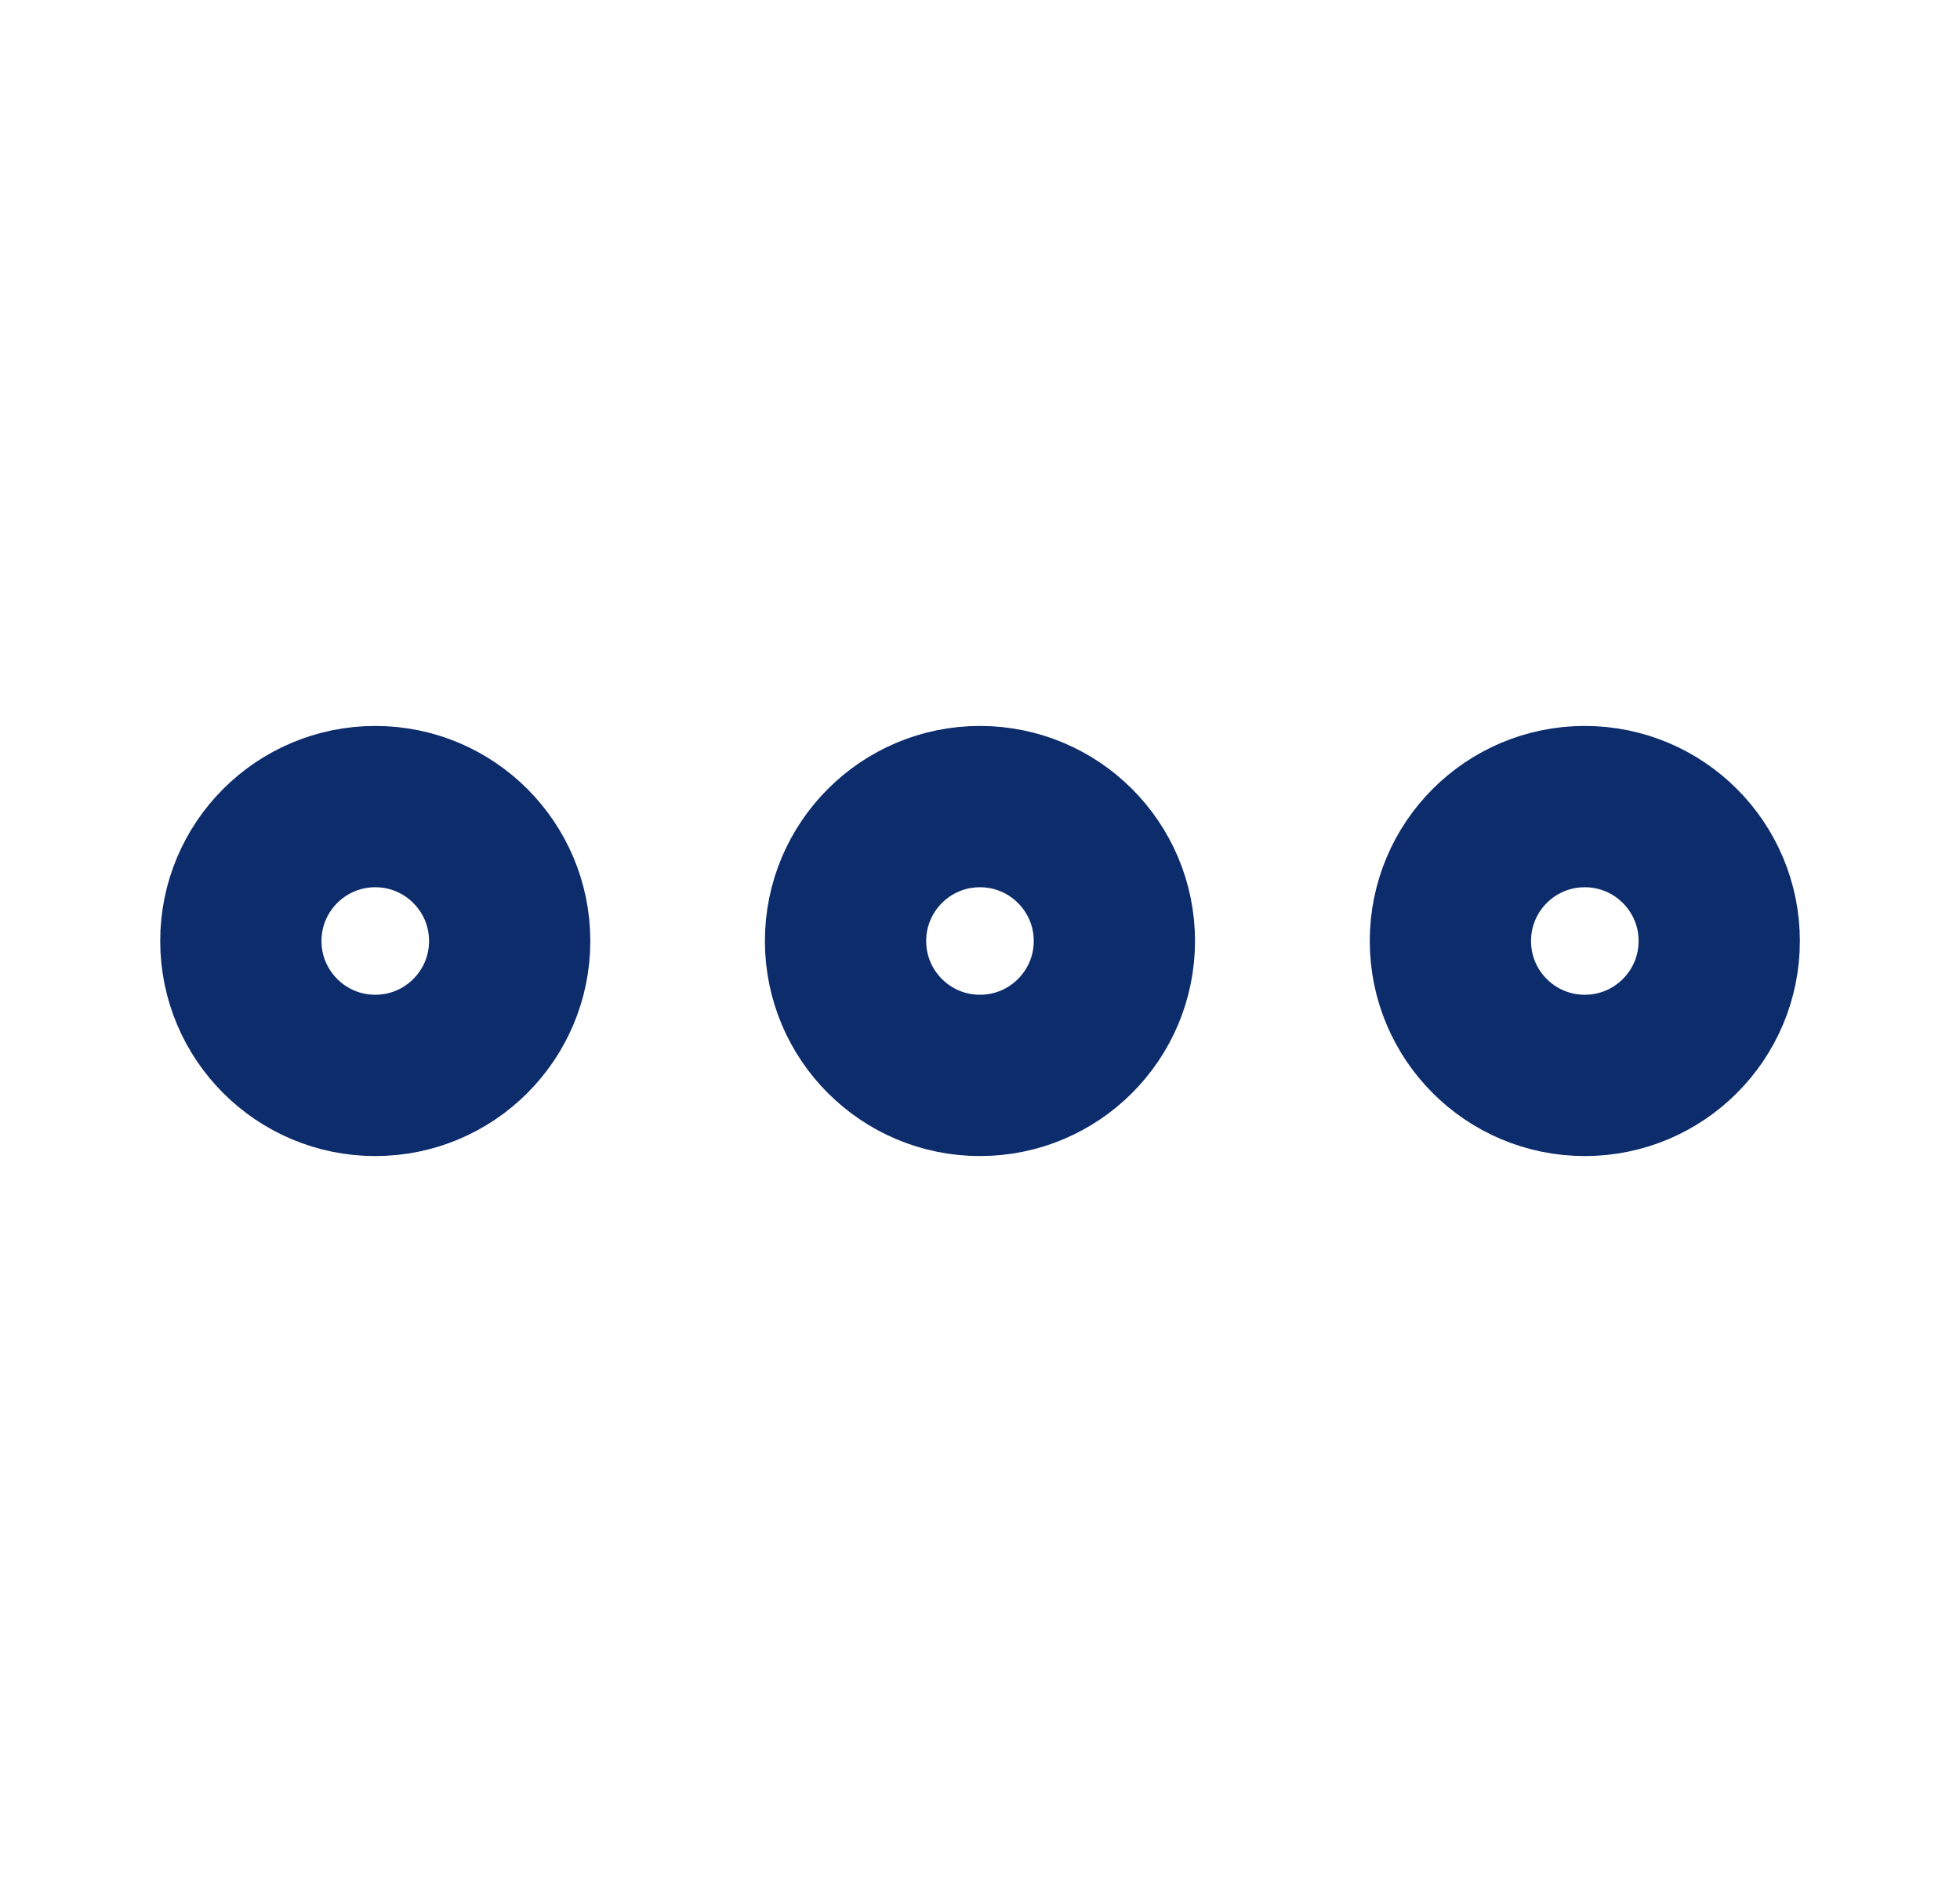 <svg width="25" height="24" viewBox="0 0 25 24" fill="none" xmlns="http://www.w3.org/2000/svg">
<path d="M12.499 13.714C13.446 13.714 14.214 12.947 14.214 12C14.214 11.053 13.446 10.286 12.499 10.286C11.553 10.286 10.785 11.053 10.785 12C10.785 12.947 11.553 13.714 12.499 13.714Z" stroke="#0D2C6C" stroke-width="2.057" stroke-miterlimit="10" stroke-linecap="square"/>
<path d="M4.787 13.714C5.733 13.714 6.501 12.947 6.501 12C6.501 11.053 5.733 10.286 4.787 10.286C3.84 10.286 3.072 11.053 3.072 12C3.072 12.947 3.84 13.714 4.787 13.714Z" stroke="#0D2C6C" stroke-width="2.057" stroke-miterlimit="10" stroke-linecap="square"/>
<path d="M20.214 13.714C21.161 13.714 21.929 12.947 21.929 12C21.929 11.053 21.161 10.286 20.214 10.286C19.267 10.286 18.5 11.053 18.5 12C18.5 12.947 19.267 13.714 20.214 13.714Z" stroke="#0D2C6C" stroke-width="2.057" stroke-miterlimit="10" stroke-linecap="square"/>
</svg>
